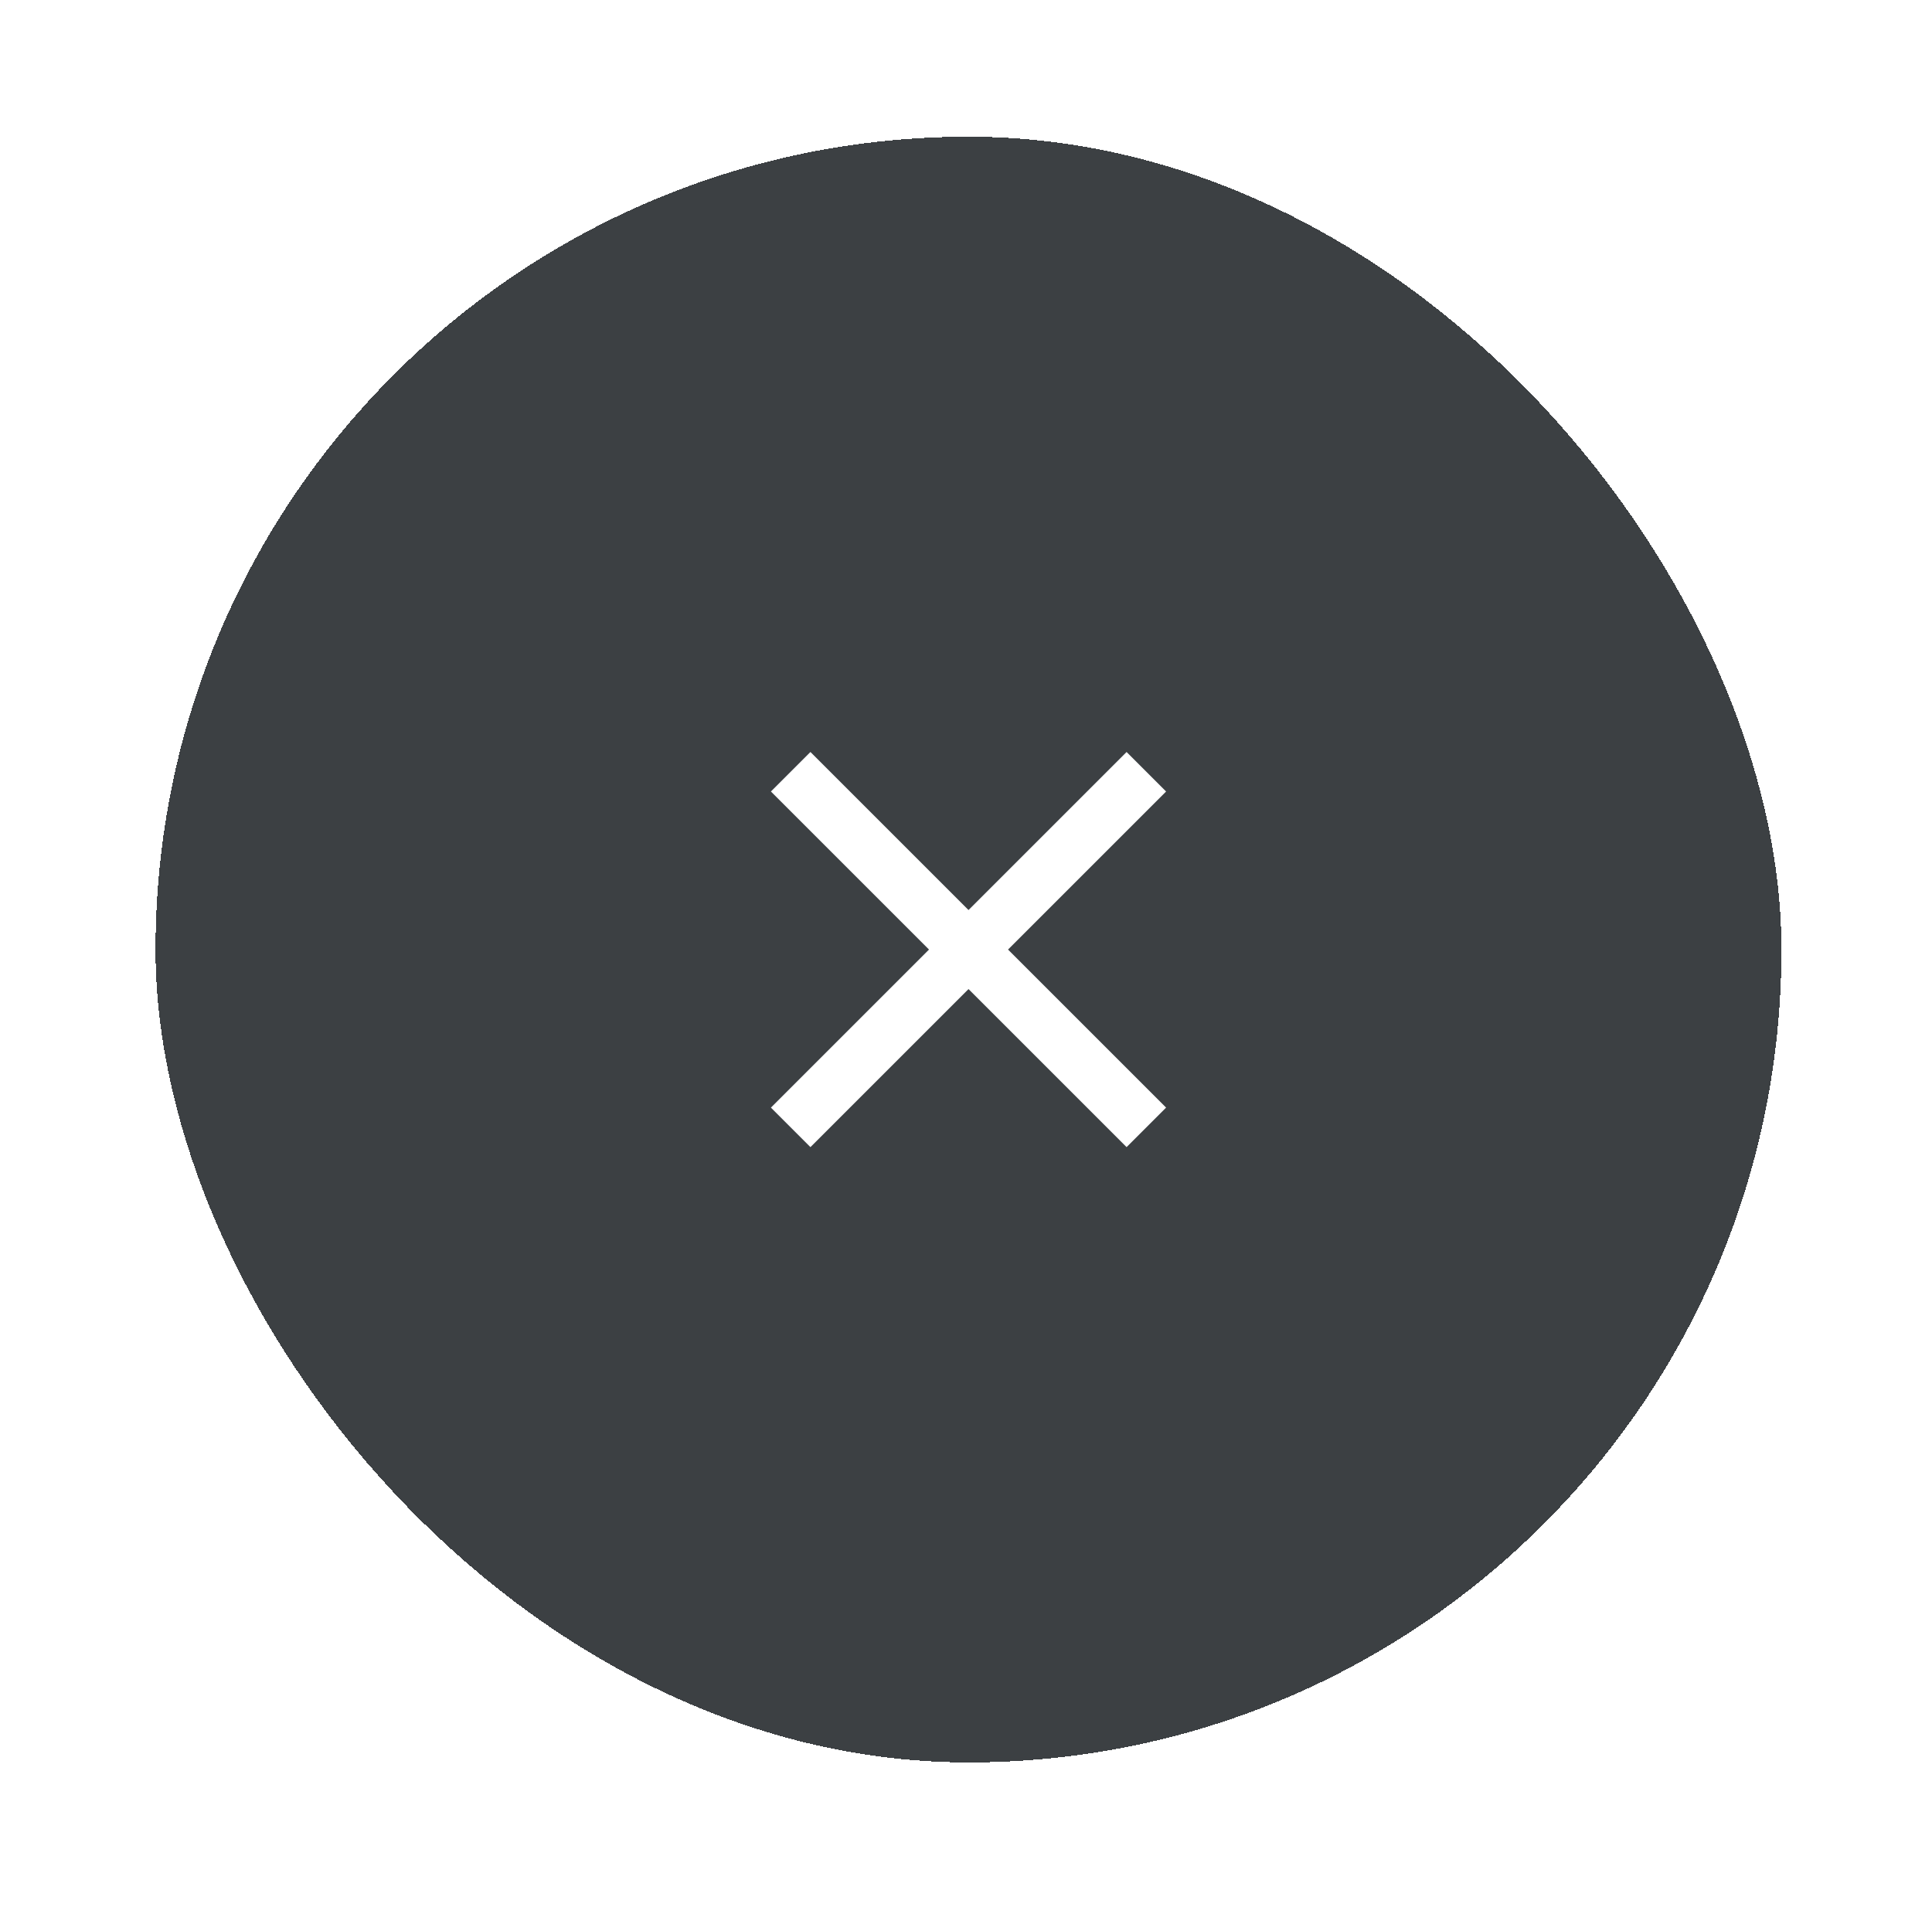 <svg width="77" height="76" viewBox="0 0 77 76" fill="none" xmlns="http://www.w3.org/2000/svg">
<g filter="url(#filter0_d_1732_1194)">
<rect x="6.199" y="4.1" width="64.8" height="64.8" rx="32.4" fill="#3C4043" shape-rendering="crispEdges"/>
<mask id="mask0_1732_1194" style="mask-type:alpha" maskUnits="userSpaceOnUse" x="25" y="23" width="28" height="27">
<rect x="25.1" y="23" width="27" height="27" fill="#D9D9D9"/>
</mask>
<g mask="url(#mask0_1732_1194)">
<path d="M32.3 44.375L30.725 42.8L37.025 36.5L30.725 30.2L32.3 28.625L38.6 34.925L44.9 28.625L46.475 30.2L40.175 36.5L46.475 42.8L44.9 44.375L38.6 38.075L32.3 44.375Z" fill="white"/>
</g>
</g>
<defs>
<filter id="filter0_d_1732_1194" x="0.799" y="0.05" width="75.601" height="75.6" filterUnits="userSpaceOnUse" color-interpolation-filters="sRGB">
<feFlood flood-opacity="0" result="BackgroundImageFix"/>
<feColorMatrix in="SourceAlpha" type="matrix" values="0 0 0 0 0 0 0 0 0 0 0 0 0 0 0 0 0 0 127 0" result="hardAlpha"/>
<feMorphology radius="1.35" operator="dilate" in="SourceAlpha" result="effect1_dropShadow_1732_1194"/>
<feOffset dy="1.35"/>
<feGaussianBlur stdDeviation="2.025"/>
<feComposite in2="hardAlpha" operator="out"/>
<feColorMatrix type="matrix" values="0 0 0 0 0.235 0 0 0 0 0.251 0 0 0 0 0.263 0 0 0 0.16 0"/>
<feBlend mode="normal" in2="BackgroundImageFix" result="effect1_dropShadow_1732_1194"/>
<feBlend mode="normal" in="SourceGraphic" in2="effect1_dropShadow_1732_1194" result="shape"/>
</filter>
</defs>
</svg>
